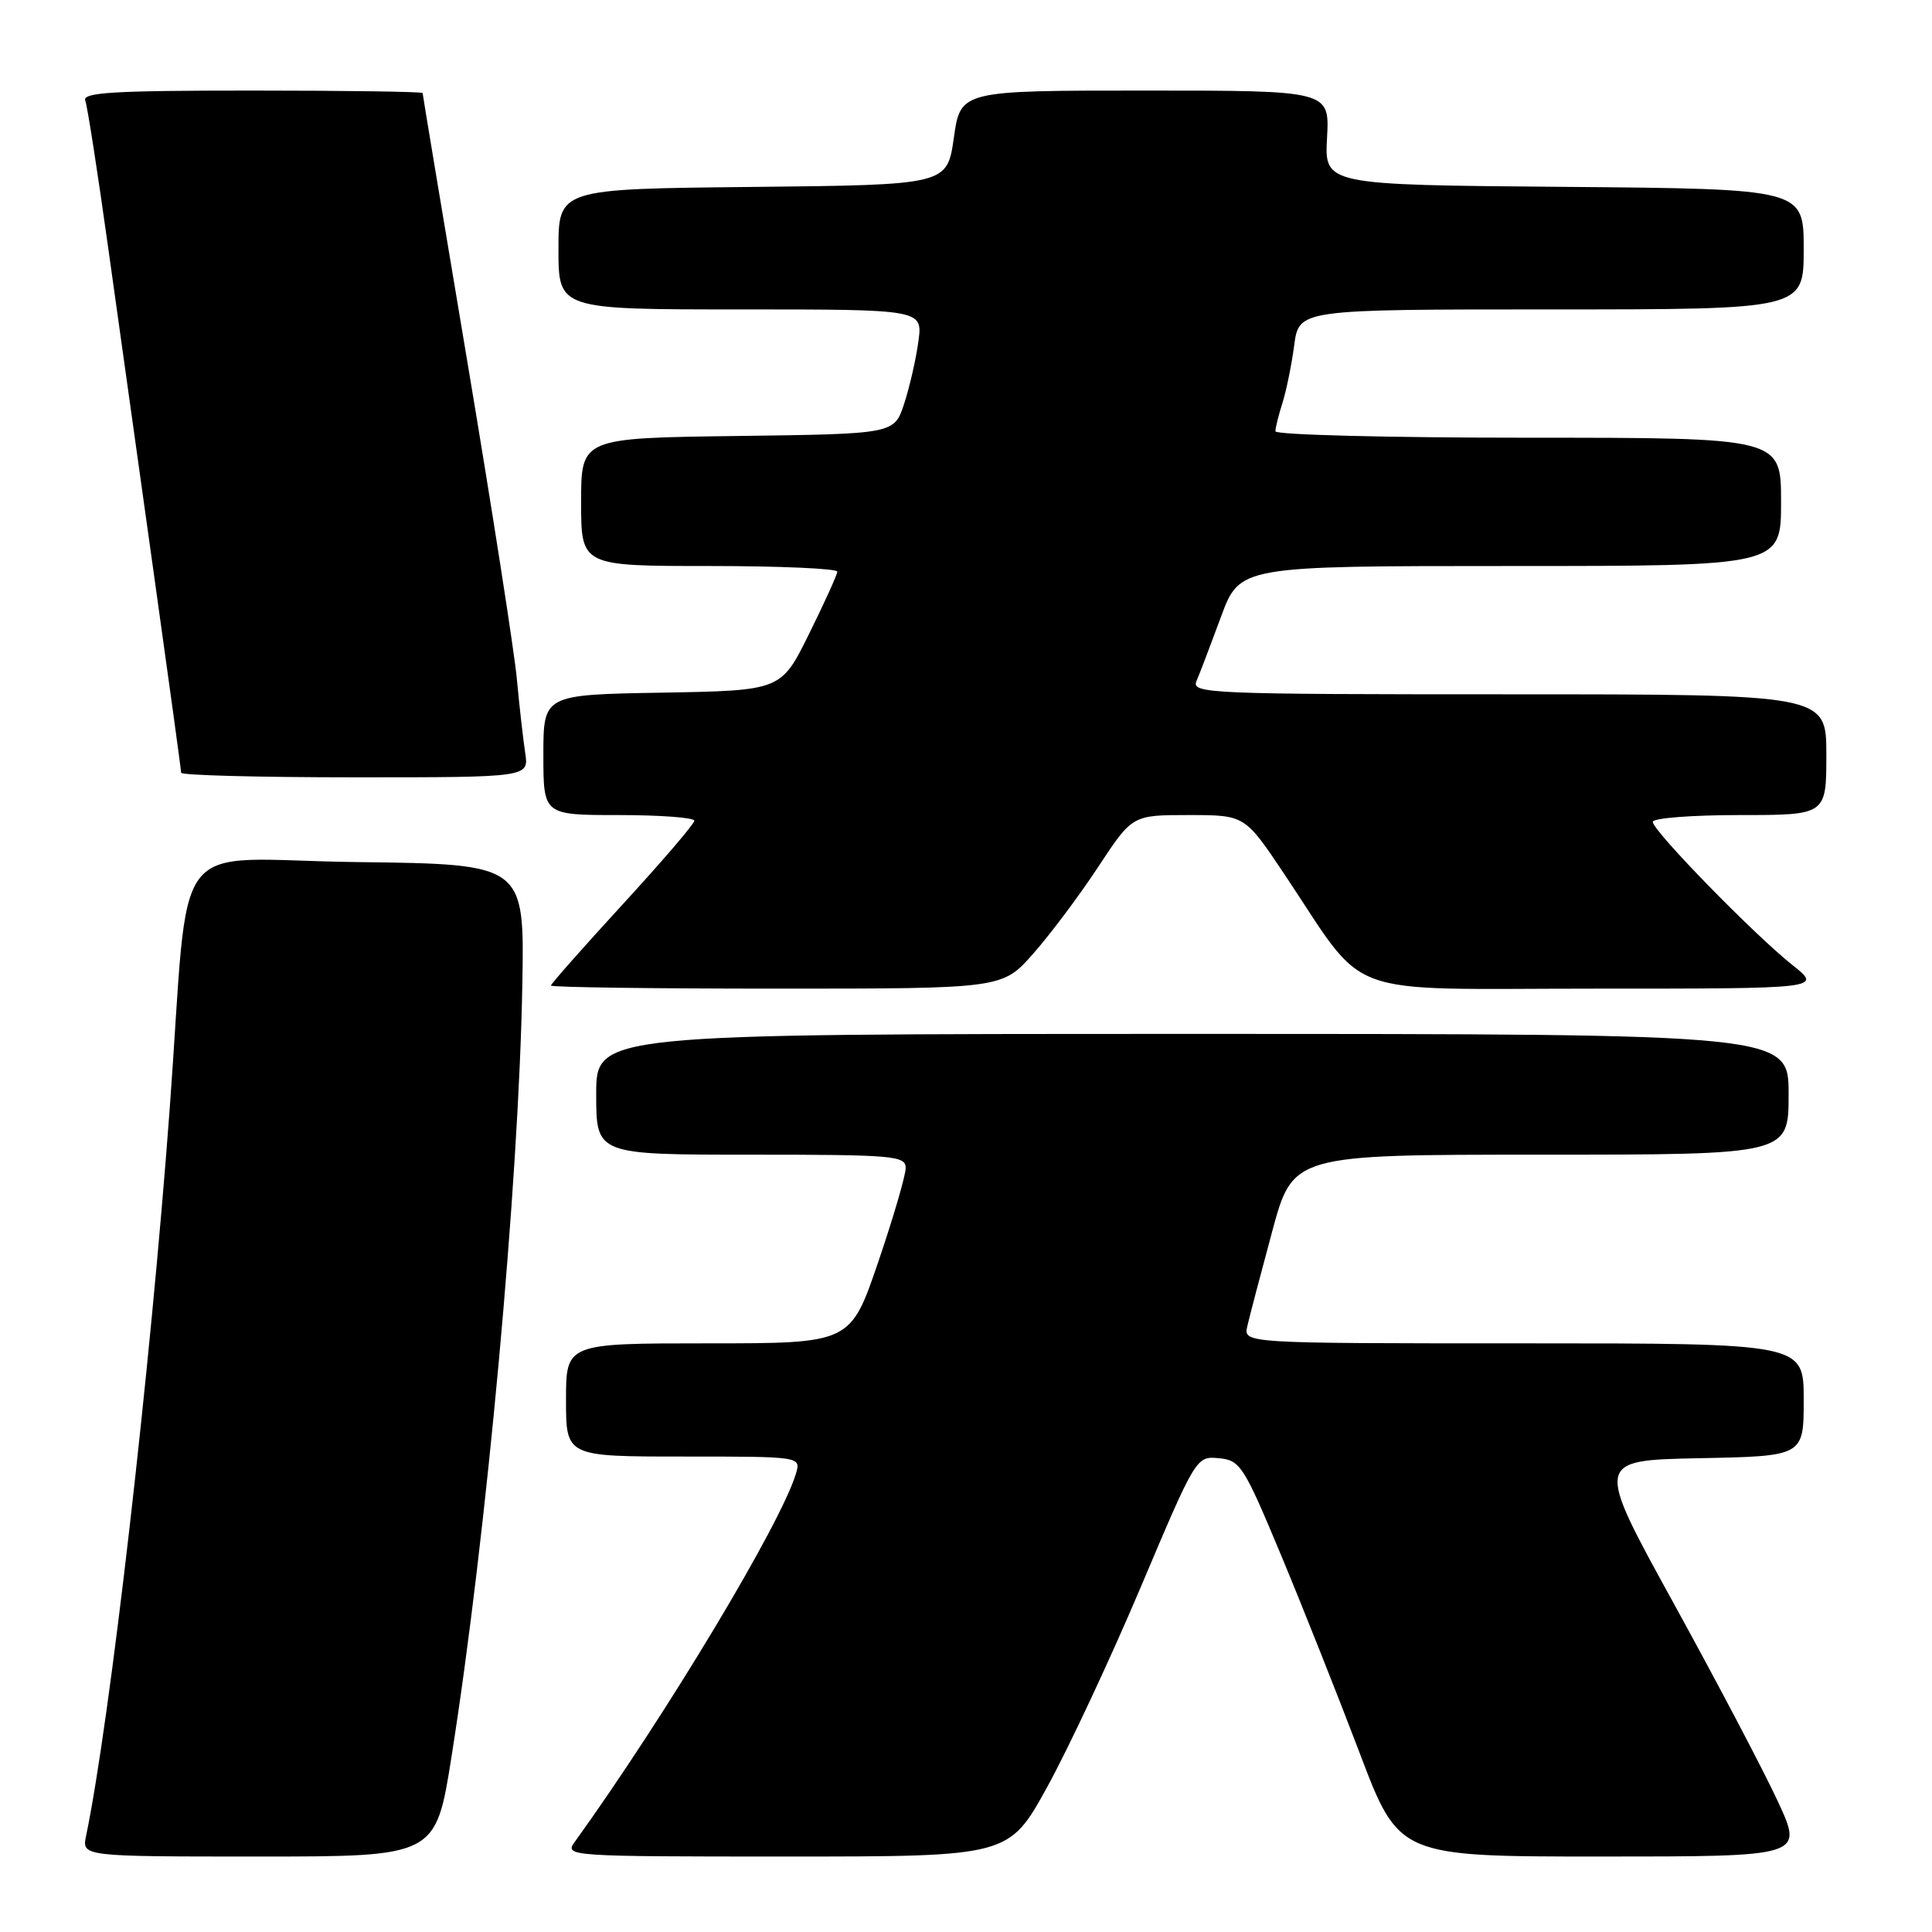 <?xml version="1.0" encoding="UTF-8" standalone="no"?>
<!DOCTYPE svg PUBLIC "-//W3C//DTD SVG 1.1//EN" "http://www.w3.org/Graphics/SVG/1.1/DTD/svg11.dtd" >
<svg xmlns="http://www.w3.org/2000/svg" xmlns:xlink="http://www.w3.org/1999/xlink" version="1.1" viewBox="0 0 256 256">
 <g >
 <path fill="currentColor"
d=" M 59.83 232.75 C 64.46 203.52 68.75 156.75 69.21 130.50 C 69.50 114.50 69.50 114.50 47.33 114.23 C 21.89 113.92 25.25 109.49 22.48 147.00 C 19.93 181.45 14.57 228.04 11.41 243.25 C 10.84 246.00 10.84 246.00 34.29 246.00 C 57.74 246.00 57.74 246.00 59.83 232.75 Z  M 138.78 236.75 C 141.58 231.66 147.17 219.72 151.19 210.22 C 158.47 193.01 158.51 192.94 161.50 193.22 C 164.33 193.48 164.79 194.19 169.72 206.00 C 172.59 212.88 177.28 224.69 180.15 232.25 C 185.36 246.00 185.36 246.00 212.15 246.00 C 238.95 246.00 238.95 246.00 235.60 238.75 C 233.76 234.76 227.55 222.95 221.80 212.50 C 211.34 193.50 211.34 193.50 225.17 193.22 C 239.00 192.95 239.00 192.95 239.00 185.47 C 239.00 178.00 239.00 178.00 201.88 178.00 C 164.77 178.00 164.77 178.00 165.27 175.75 C 165.55 174.51 167.03 168.89 168.55 163.25 C 171.31 153.00 171.31 153.00 204.16 153.00 C 237.00 153.00 237.00 153.00 237.00 145.00 C 237.00 137.00 237.00 137.00 158.00 137.00 C 79.00 137.00 79.00 137.00 79.00 145.00 C 79.00 153.00 79.00 153.00 99.50 153.00 C 118.35 153.00 120.00 153.14 120.01 154.75 C 120.02 155.71 118.37 161.34 116.36 167.25 C 112.69 178.00 112.69 178.00 93.84 178.00 C 75.00 178.00 75.00 178.00 75.00 185.50 C 75.00 193.00 75.00 193.00 90.57 193.00 C 106.13 193.00 106.13 193.00 105.47 195.25 C 103.51 201.86 88.25 227.26 76.13 244.10 C 74.79 245.96 75.43 246.00 104.22 246.00 C 133.69 246.00 133.69 246.00 138.78 236.75 Z  M 136.92 126.35 C 139.18 123.79 143.05 118.62 145.53 114.85 C 150.04 108.00 150.04 108.00 157.49 108.00 C 164.94 108.00 164.94 108.00 170.13 115.75 C 181.42 132.61 177.07 131.00 211.31 131.00 C 241.46 131.00 241.46 131.00 237.48 127.85 C 232.41 123.83 219.00 110.08 219.00 108.90 C 219.00 108.40 224.18 108.00 230.50 108.00 C 242.00 108.00 242.00 108.00 242.00 100.00 C 242.00 92.00 242.00 92.00 199.89 92.00 C 160.17 92.00 157.83 91.90 158.54 90.25 C 158.95 89.29 160.41 85.46 161.78 81.75 C 164.27 75.00 164.27 75.00 200.13 75.00 C 236.00 75.00 236.00 75.00 236.00 66.50 C 236.00 58.00 236.00 58.00 202.50 58.00 C 184.07 58.00 169.00 57.62 169.00 57.15 C 169.00 56.68 169.42 54.99 169.93 53.40 C 170.44 51.80 171.14 48.36 171.49 45.75 C 172.12 41.00 172.12 41.00 205.56 41.00 C 239.00 41.00 239.00 41.00 239.00 33.01 C 239.00 25.03 239.00 25.03 207.25 24.76 C 175.50 24.50 175.50 24.50 175.84 18.25 C 176.18 12.00 176.18 12.00 151.73 12.00 C 127.28 12.00 127.28 12.00 126.39 18.25 C 125.50 24.50 125.50 24.50 99.75 24.77 C 74.00 25.03 74.00 25.03 74.00 33.02 C 74.00 41.00 74.00 41.00 98.14 41.00 C 122.27 41.00 122.27 41.00 121.69 45.26 C 121.37 47.61 120.52 51.32 119.80 53.51 C 118.49 57.50 118.49 57.50 97.75 57.77 C 77.00 58.04 77.00 58.04 77.00 66.52 C 77.00 75.00 77.00 75.00 94.00 75.00 C 103.35 75.00 110.98 75.34 110.95 75.75 C 110.93 76.16 109.24 79.88 107.20 84.00 C 103.50 91.50 103.50 91.50 87.75 91.78 C 72.00 92.05 72.00 92.05 72.00 100.03 C 72.00 108.00 72.00 108.00 82.00 108.00 C 87.50 108.00 92.00 108.34 92.00 108.75 C 92.00 109.17 87.72 114.16 82.50 119.84 C 77.28 125.53 73.00 130.37 73.00 130.59 C 73.00 130.82 86.46 131.00 102.92 131.00 C 132.83 131.00 132.83 131.00 136.92 126.35 Z  M 69.59 99.75 C 69.32 97.96 68.82 93.58 68.49 90.00 C 68.16 86.42 65.22 67.56 61.95 48.08 C 58.68 28.60 56.00 12.51 56.00 12.33 C 56.00 12.15 45.83 12.00 33.39 12.00 C 14.98 12.00 10.88 12.25 11.30 13.33 C 11.58 14.06 12.96 22.95 14.37 33.08 C 15.78 43.21 18.53 62.81 20.47 76.64 C 22.41 90.47 24.00 102.05 24.00 102.39 C 24.00 102.73 34.37 103.00 47.05 103.00 C 70.09 103.00 70.09 103.00 69.59 99.75 Z "/>
</g>
</svg>